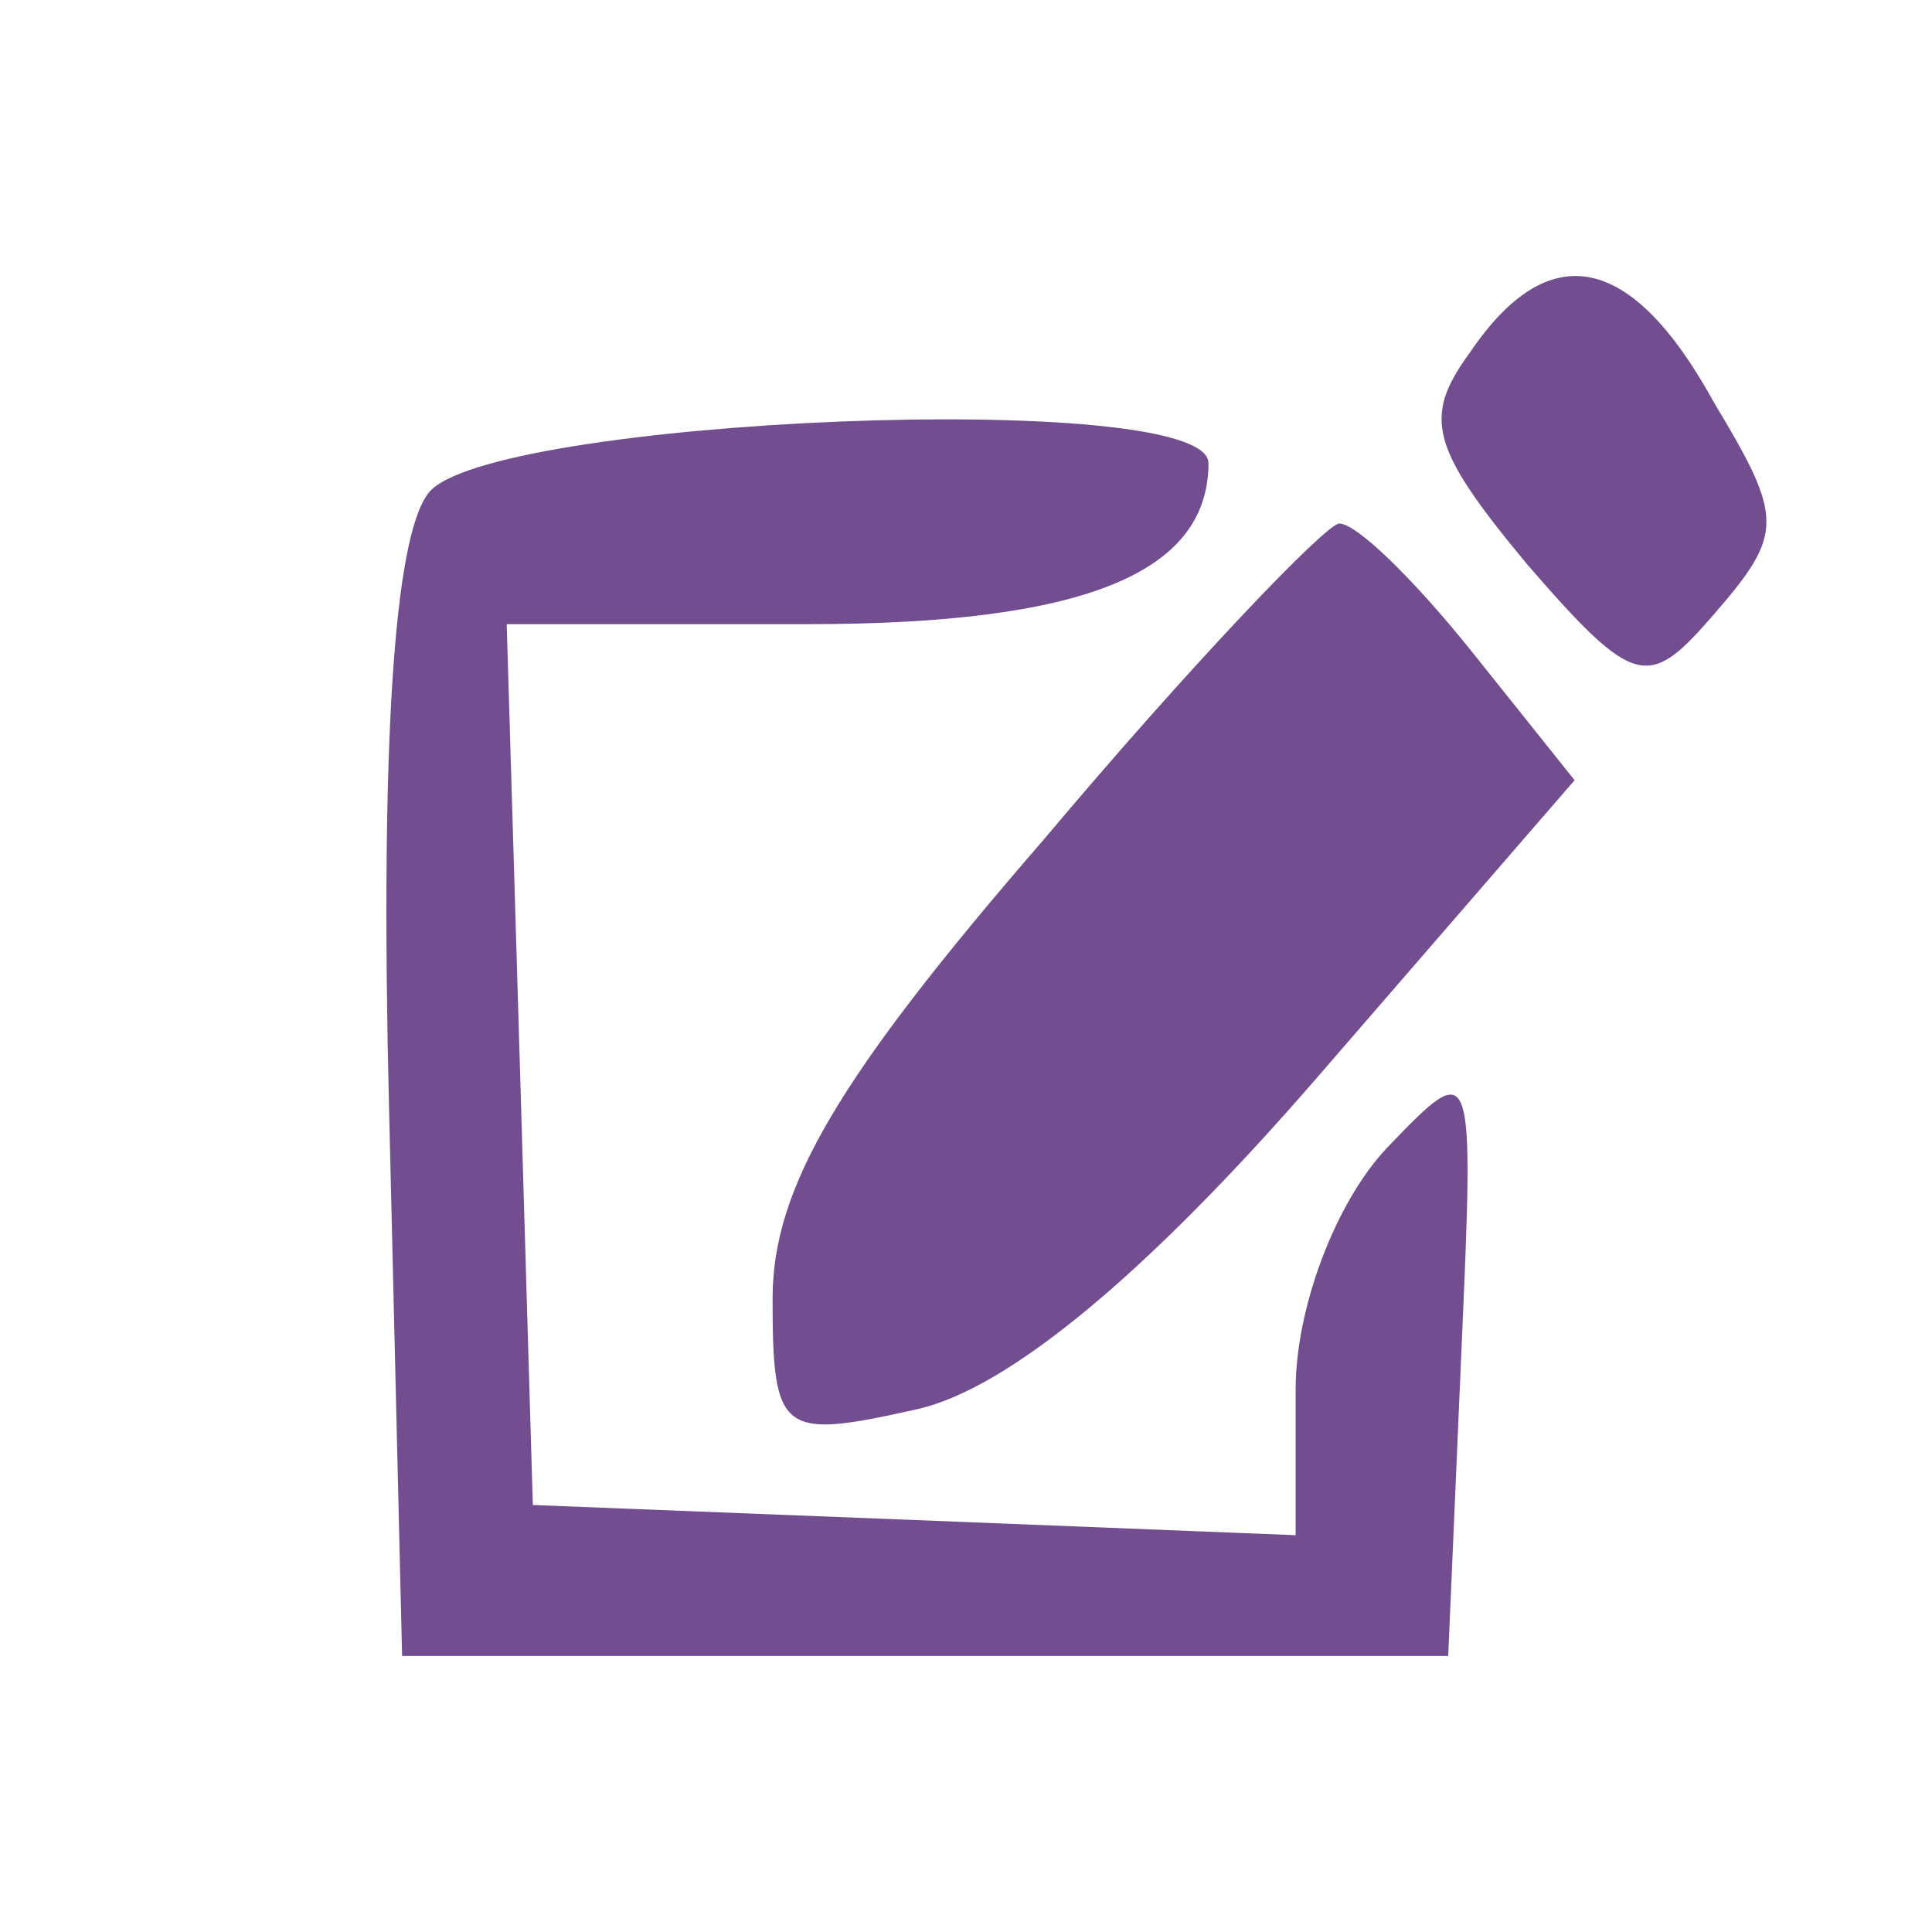 <svg width="70" height="70" viewBox="0 0 70 70" fill="none" xmlns="http://www.w3.org/2000/svg">
<path d="M53.261 12.768C51.524 15.138 51.84 16.233 55.314 20.427C59.262 24.986 59.736 24.986 62.105 22.251C64.632 19.333 64.632 18.786 62.105 14.591C59.104 9.12 56.104 8.573 53.261 12.768Z" fill="#724E91"/>
<path d="M15.516 17.873C14.253 19.515 13.779 27.174 14.095 40.122L14.569 60H33.52H52.471L52.945 49.058C53.419 38.298 53.419 38.298 50.26 41.581C48.365 43.587 46.944 47.417 46.944 50.335V55.623L33.204 55.076L19.306 54.529L18.833 38.481L18.359 22.615H29.256C39.205 22.615 43.785 20.791 43.785 16.779C43.785 14.043 17.569 15.138 15.516 17.873Z" fill="#724E91"/>
<path d="M37.784 30.457C30.361 39.028 27.992 43.04 27.992 47.052C27.992 51.976 28.308 52.158 33.204 51.064C36.52 50.335 41.574 46.14 47.733 39.028L57.051 28.268L53.261 23.527C51.208 20.974 49.155 18.968 48.523 18.968C48.049 18.968 43.153 24.074 37.784 30.457Z" fill="#724E91"/>
</svg>
